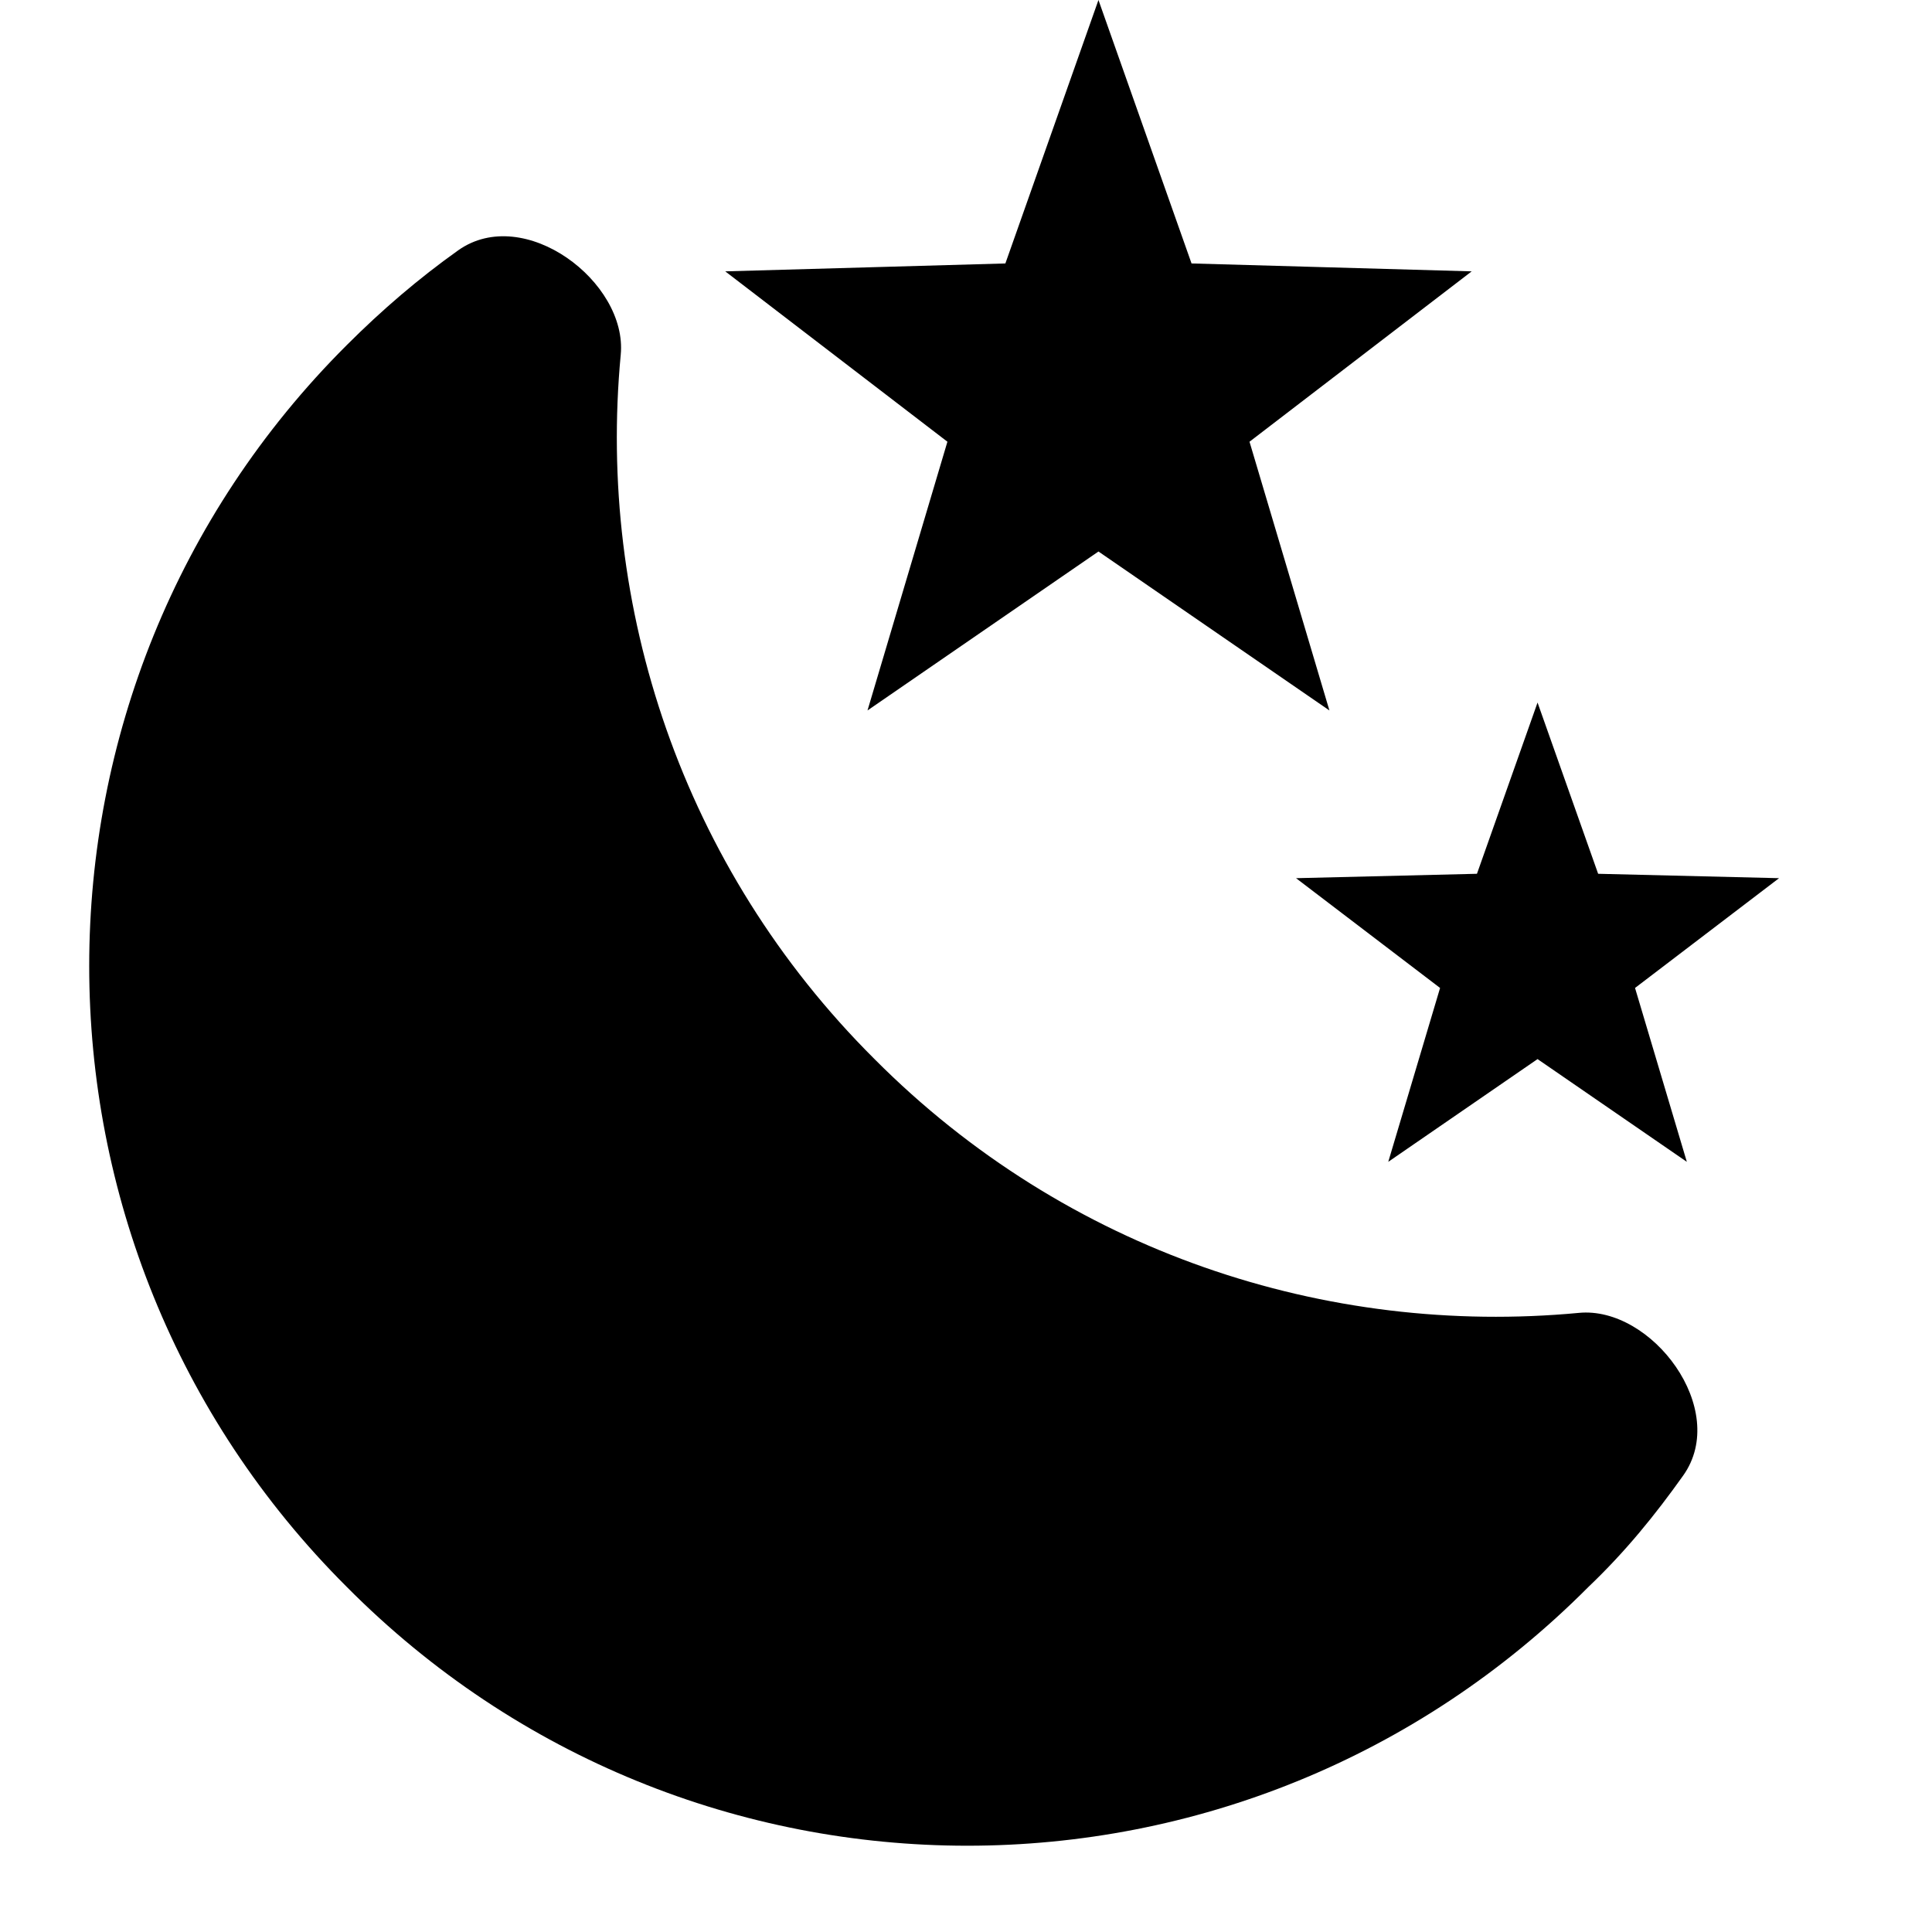 <svg viewBox="0 0 240 240" xmlns="http://www.w3.org/2000/svg">
    <title>Moon Full</title>
    <path d="M182.818 33.71l-27.6 21.163 9.927 33.382-28.69-19.746-28.691 19.746 9.927-33.382-27.6-21.164 34.8-.982L136.455 0l11.563 32.727 34.8.982zM221 109.09l-17.89 13.637 6.435 21.6L191 131.564l-18.545 12.763 6.436-21.6L161 109.091l22.473-.546L191 87.273l7.527 21.272 22.473.546zm-24.873 54c9.055-.872 18.764 12 12.982 20.183-3.49 4.909-7.2 9.49-11.782 13.854C154.673 240 85.618 240 43.073 197.127.418 154.582.418 85.418 43.073 42.873c4.363-4.364 8.945-8.291 13.854-11.782 8.182-5.782 21.055 3.927 20.182 12.982-2.945 31.2 7.527 63.6 31.527 87.49 23.891 24 56.182 34.473 87.491 31.528z" fill-rule="nonzero"/>
</svg>
